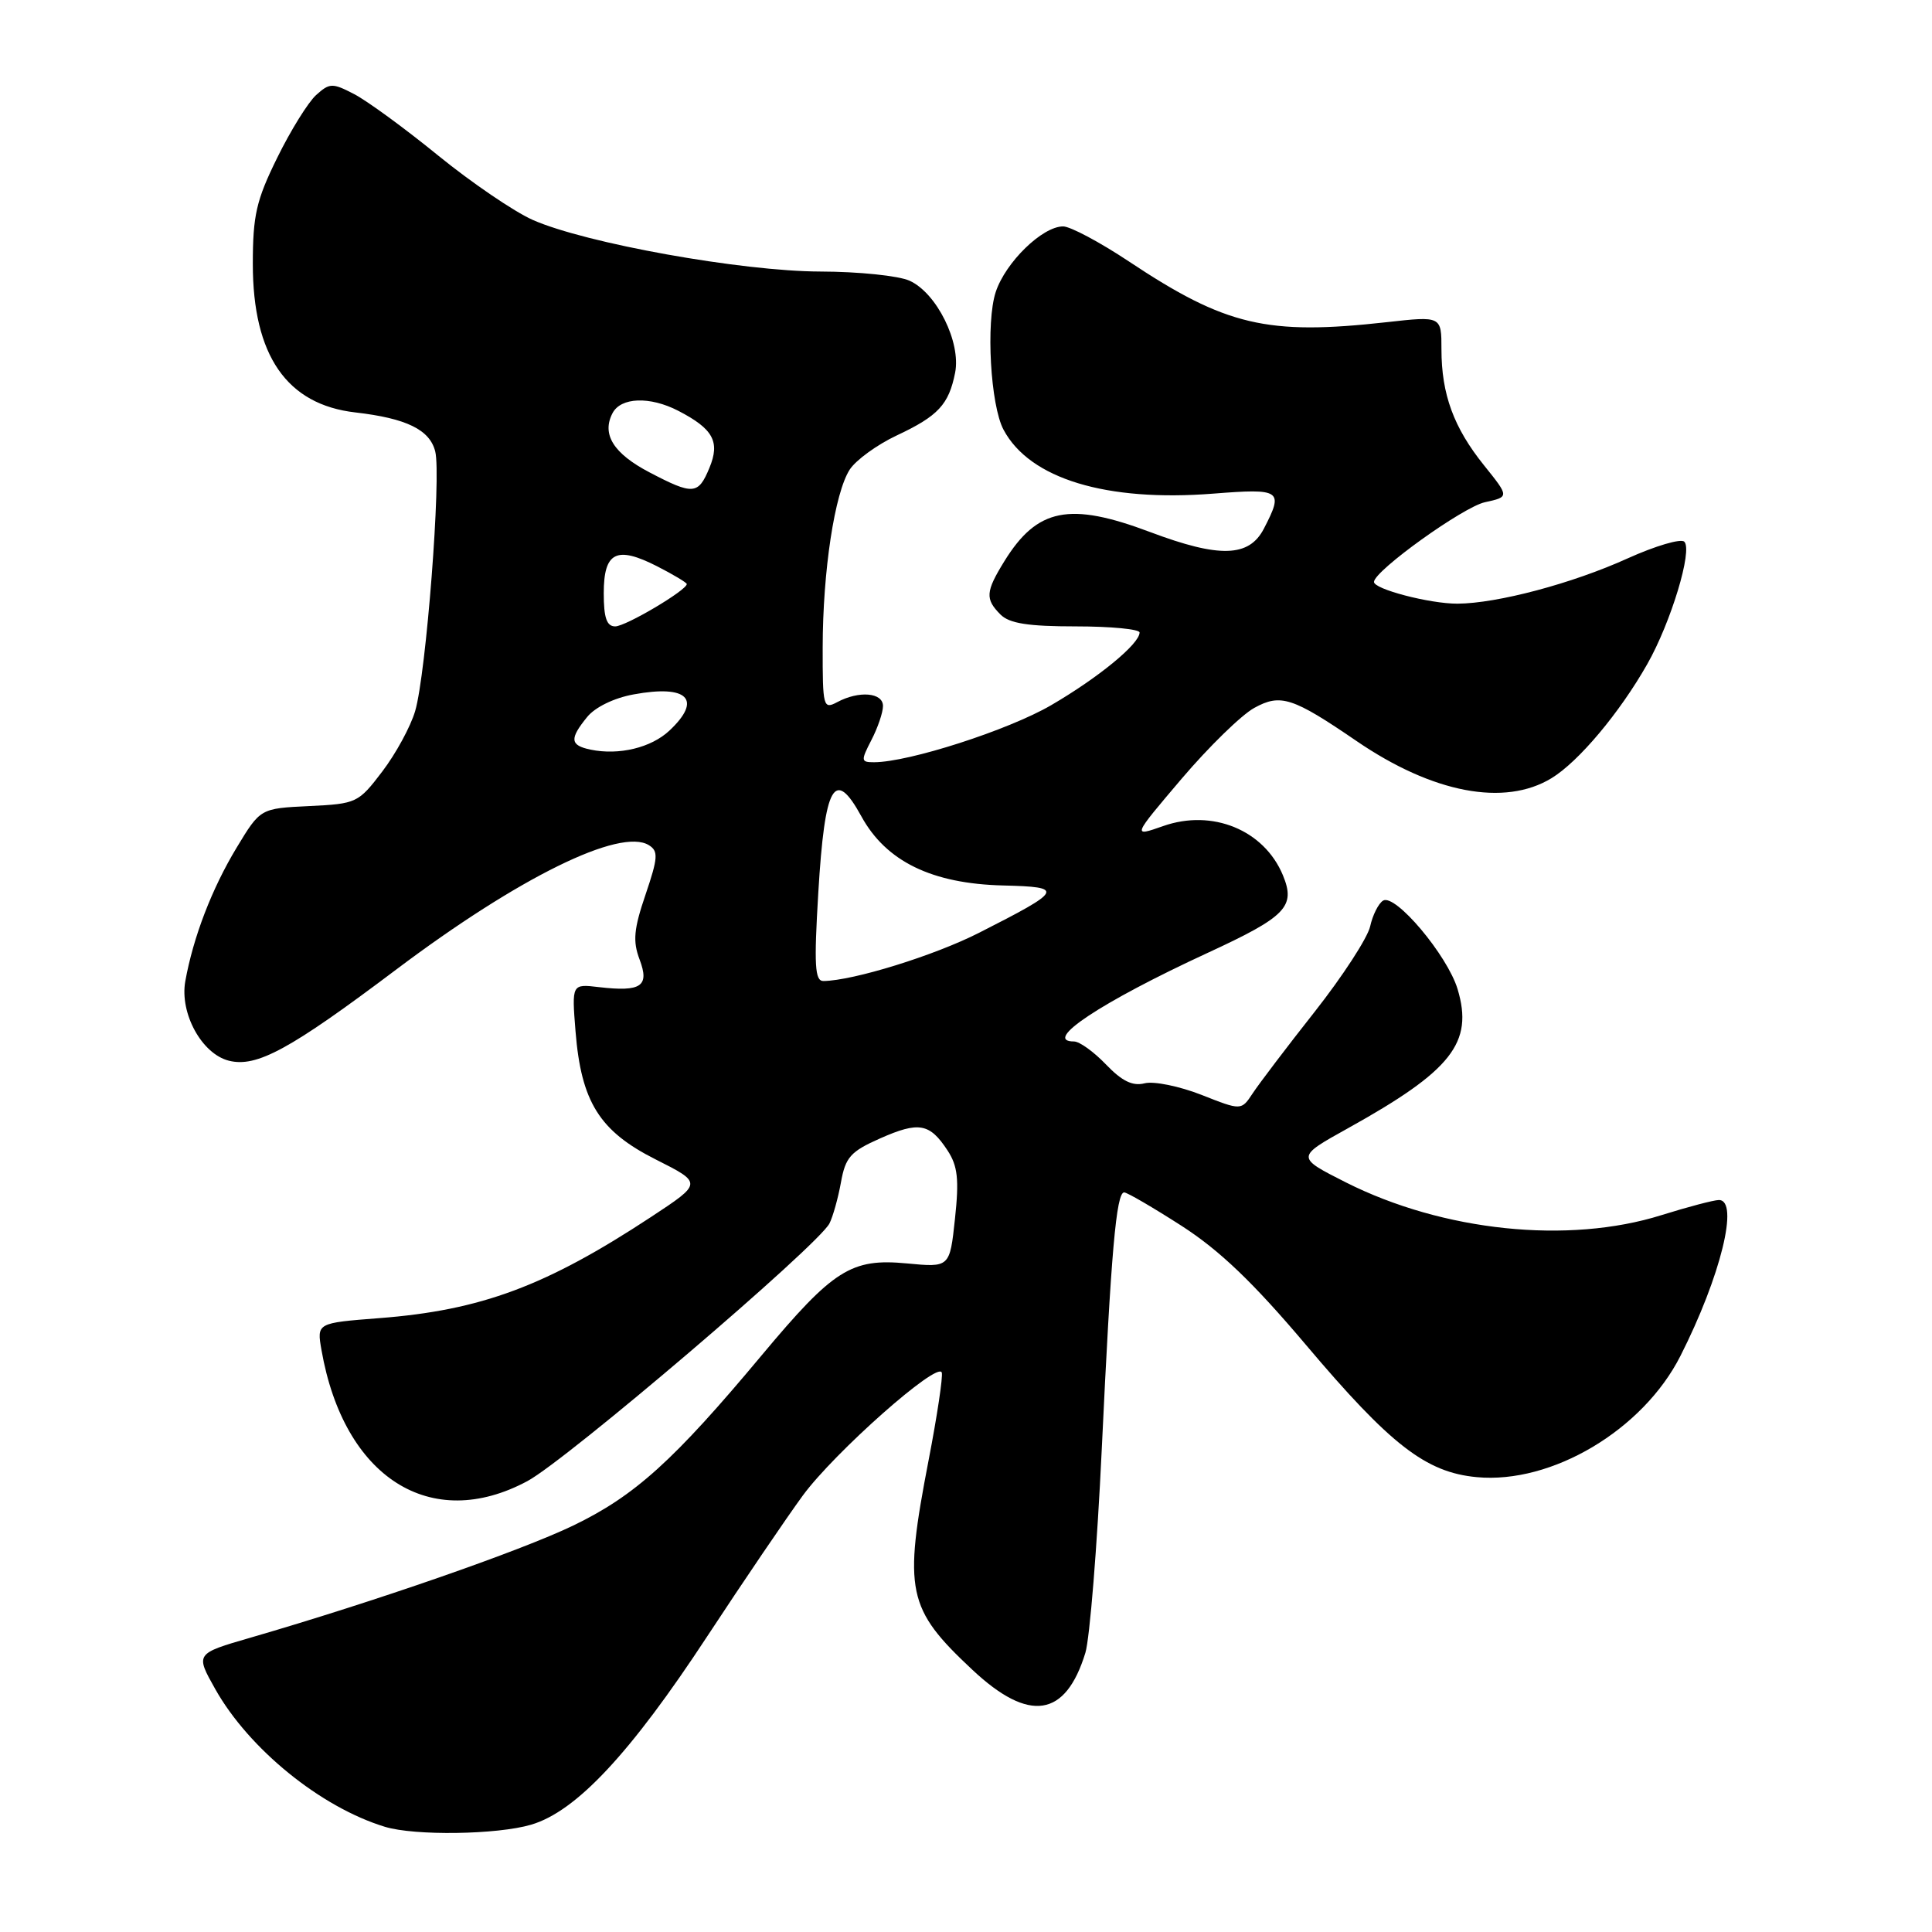 <?xml version="1.0" encoding="UTF-8" standalone="no"?>
<!DOCTYPE svg PUBLIC "-//W3C//DTD SVG 1.1//EN" "http://www.w3.org/Graphics/SVG/1.1/DTD/svg11.dtd" >
<svg xmlns="http://www.w3.org/2000/svg" xmlns:xlink="http://www.w3.org/1999/xlink" version="1.1" viewBox="0 0 256 256">
 <g >
 <path fill="currentColor"
d=" M 70.38 241.78 C 76.36 240.02 83.53 232.34 93.72 216.81 C 98.55 209.46 104.25 201.07 106.38 198.16 C 110.59 192.43 124.27 180.32 124.79 181.87 C 124.96 182.39 124.18 187.61 123.05 193.46 C 119.69 210.87 120.17 213.14 128.87 221.28 C 136.38 228.31 141.20 227.57 143.82 219.00 C 144.40 217.07 145.38 204.93 145.99 192.00 C 147.22 165.88 147.91 158.00 148.96 158.00 C 149.35 158.00 152.78 160.00 156.58 162.44 C 161.62 165.69 166.05 169.93 173.00 178.15 C 184.25 191.47 188.93 195.10 195.68 195.73 C 205.62 196.66 217.70 189.48 222.67 179.66 C 228.00 169.14 230.50 158.98 227.75 159.01 C 227.06 159.02 223.65 159.92 220.16 161.01 C 207.81 164.89 191.22 163.16 178.35 156.68 C 171.72 153.33 171.72 153.33 178.61 149.50 C 192.36 141.86 195.27 138.17 193.14 131.07 C 191.79 126.58 184.86 118.35 183.26 119.34 C 182.65 119.72 181.88 121.26 181.55 122.76 C 181.21 124.27 177.92 129.34 174.22 134.04 C 170.52 138.73 166.82 143.61 165.99 144.87 C 164.48 147.16 164.48 147.16 159.19 145.07 C 156.28 143.93 152.90 143.24 151.68 143.54 C 150.08 143.95 148.67 143.26 146.55 141.05 C 144.94 139.37 143.04 138.00 142.31 138.00 C 138.04 138.00 145.89 132.79 160.00 126.27 C 170.44 121.45 171.71 120.13 169.99 115.97 C 167.50 109.98 160.64 107.16 154.12 109.46 C 150.02 110.90 150.02 110.90 156.56 103.20 C 160.16 98.97 164.50 94.73 166.20 93.80 C 169.68 91.88 171.28 92.40 179.75 98.19 C 189.84 105.09 199.36 106.91 205.59 103.11 C 209.18 100.92 214.61 94.45 218.27 88.00 C 221.40 82.49 224.31 72.91 223.18 71.78 C 222.73 71.33 219.35 72.33 215.67 73.99 C 208.33 77.32 198.39 79.96 193.12 79.99 C 189.44 80.00 181.97 78.05 182.06 77.09 C 182.20 75.55 193.88 67.18 196.75 66.55 C 200.00 65.84 200.00 65.84 196.65 61.67 C 192.63 56.68 191.00 52.24 191.00 46.29 C 191.00 41.88 191.00 41.88 183.75 42.69 C 167.88 44.46 162.42 43.18 149.55 34.62 C 145.72 32.08 141.82 30.00 140.87 30.00 C 138.12 30.00 133.24 34.75 131.94 38.69 C 130.62 42.69 131.24 53.72 132.98 56.95 C 136.44 63.44 146.58 66.52 160.75 65.41 C 169.77 64.70 170.12 64.94 167.47 70.05 C 165.51 73.84 161.60 73.96 152.40 70.50 C 141.70 66.47 137.43 67.33 133.08 74.37 C 130.59 78.41 130.52 79.37 132.57 81.43 C 133.75 82.61 136.24 83.00 142.57 83.00 C 147.21 83.00 151.00 83.37 151.00 83.81 C 151.00 85.32 145.55 89.79 139.27 93.45 C 133.59 96.75 120.40 101.00 115.81 101.00 C 114.07 101.00 114.05 100.81 115.47 98.05 C 116.31 96.43 117.00 94.40 117.00 93.55 C 117.00 91.76 113.82 91.49 110.93 93.04 C 109.09 94.02 109.00 93.67 109.01 85.79 C 109.02 75.67 110.60 65.29 112.60 62.21 C 113.42 60.96 116.21 58.93 118.80 57.71 C 124.32 55.12 125.72 53.61 126.56 49.38 C 127.35 45.36 124.13 38.84 120.53 37.20 C 119.09 36.54 113.76 35.99 108.70 35.98 C 98.27 35.95 77.60 32.24 70.59 29.14 C 68.13 28.05 62.49 24.21 58.06 20.61 C 53.63 17.00 48.62 13.34 46.91 12.46 C 44.04 10.97 43.68 10.98 41.88 12.60 C 40.82 13.57 38.50 17.30 36.73 20.91 C 33.96 26.53 33.50 28.53 33.50 34.98 C 33.50 47.10 37.99 53.61 47.09 54.65 C 53.86 55.43 56.95 56.94 57.67 59.82 C 58.49 63.08 56.47 89.28 55.01 94.22 C 54.41 96.27 52.45 99.87 50.66 102.22 C 47.49 106.39 47.25 106.51 40.95 106.81 C 34.50 107.12 34.50 107.12 31.36 112.31 C 28.07 117.75 25.60 124.19 24.55 130.03 C 23.80 134.28 26.74 139.65 30.33 140.55 C 34.01 141.47 38.41 139.08 52.50 128.47 C 68.71 116.27 82.18 109.64 85.98 111.99 C 87.25 112.78 87.20 113.64 85.54 118.53 C 83.98 123.10 83.83 124.72 84.75 127.14 C 86.09 130.69 84.97 131.45 79.37 130.80 C 75.76 130.37 75.76 130.37 76.26 136.65 C 77.01 146.01 79.43 149.88 86.88 153.63 C 93.09 156.76 93.09 156.76 86.29 161.24 C 72.36 170.41 63.75 173.62 50.26 174.66 C 41.97 175.30 41.97 175.30 42.60 178.90 C 45.56 195.80 57.08 203.13 69.89 196.25 C 75.10 193.45 108.40 165.05 109.91 162.11 C 110.36 161.22 111.05 158.78 111.43 156.67 C 112.03 153.33 112.70 152.58 116.63 150.84 C 121.76 148.57 123.19 148.83 125.56 152.45 C 126.90 154.50 127.10 156.27 126.54 161.48 C 125.85 167.95 125.85 167.95 120.17 167.41 C 112.79 166.71 110.44 168.20 100.93 179.58 C 89.25 193.57 84.12 198.20 75.96 202.14 C 68.94 205.52 49.63 212.23 33.19 217.00 C 25.88 219.12 25.88 219.12 28.52 223.81 C 32.99 231.75 42.50 239.47 51.00 242.06 C 54.96 243.27 65.88 243.11 70.38 241.78 Z  M 108.43 118.25 C 109.29 103.94 110.57 101.67 114.13 108.16 C 117.40 114.14 123.47 117.10 132.94 117.33 C 141.10 117.53 140.90 117.93 129.75 123.59 C 123.80 126.62 113.07 129.94 109.11 129.99 C 107.97 130.00 107.85 127.94 108.43 118.25 Z  M 78.25 99.33 C 75.53 98.76 75.44 97.91 77.79 95.02 C 78.84 93.71 81.37 92.48 83.97 92.01 C 91.14 90.69 93.10 92.68 88.70 96.81 C 86.28 99.08 82.02 100.11 78.25 99.33 Z  M 80.00 78.61 C 80.00 73.14 81.68 72.29 87.06 75.03 C 89.23 76.14 91.00 77.20 91.00 77.39 C 91.00 78.21 82.91 83.00 81.52 83.00 C 80.39 83.00 80.00 81.87 80.00 78.61 Z  M 86.06 62.59 C 81.29 60.09 79.70 57.55 81.16 54.75 C 82.26 52.63 86.11 52.49 89.87 54.43 C 94.51 56.83 95.44 58.53 94.00 62.00 C 92.52 65.57 91.85 65.62 86.06 62.59 Z "/>
</g>
</svg>